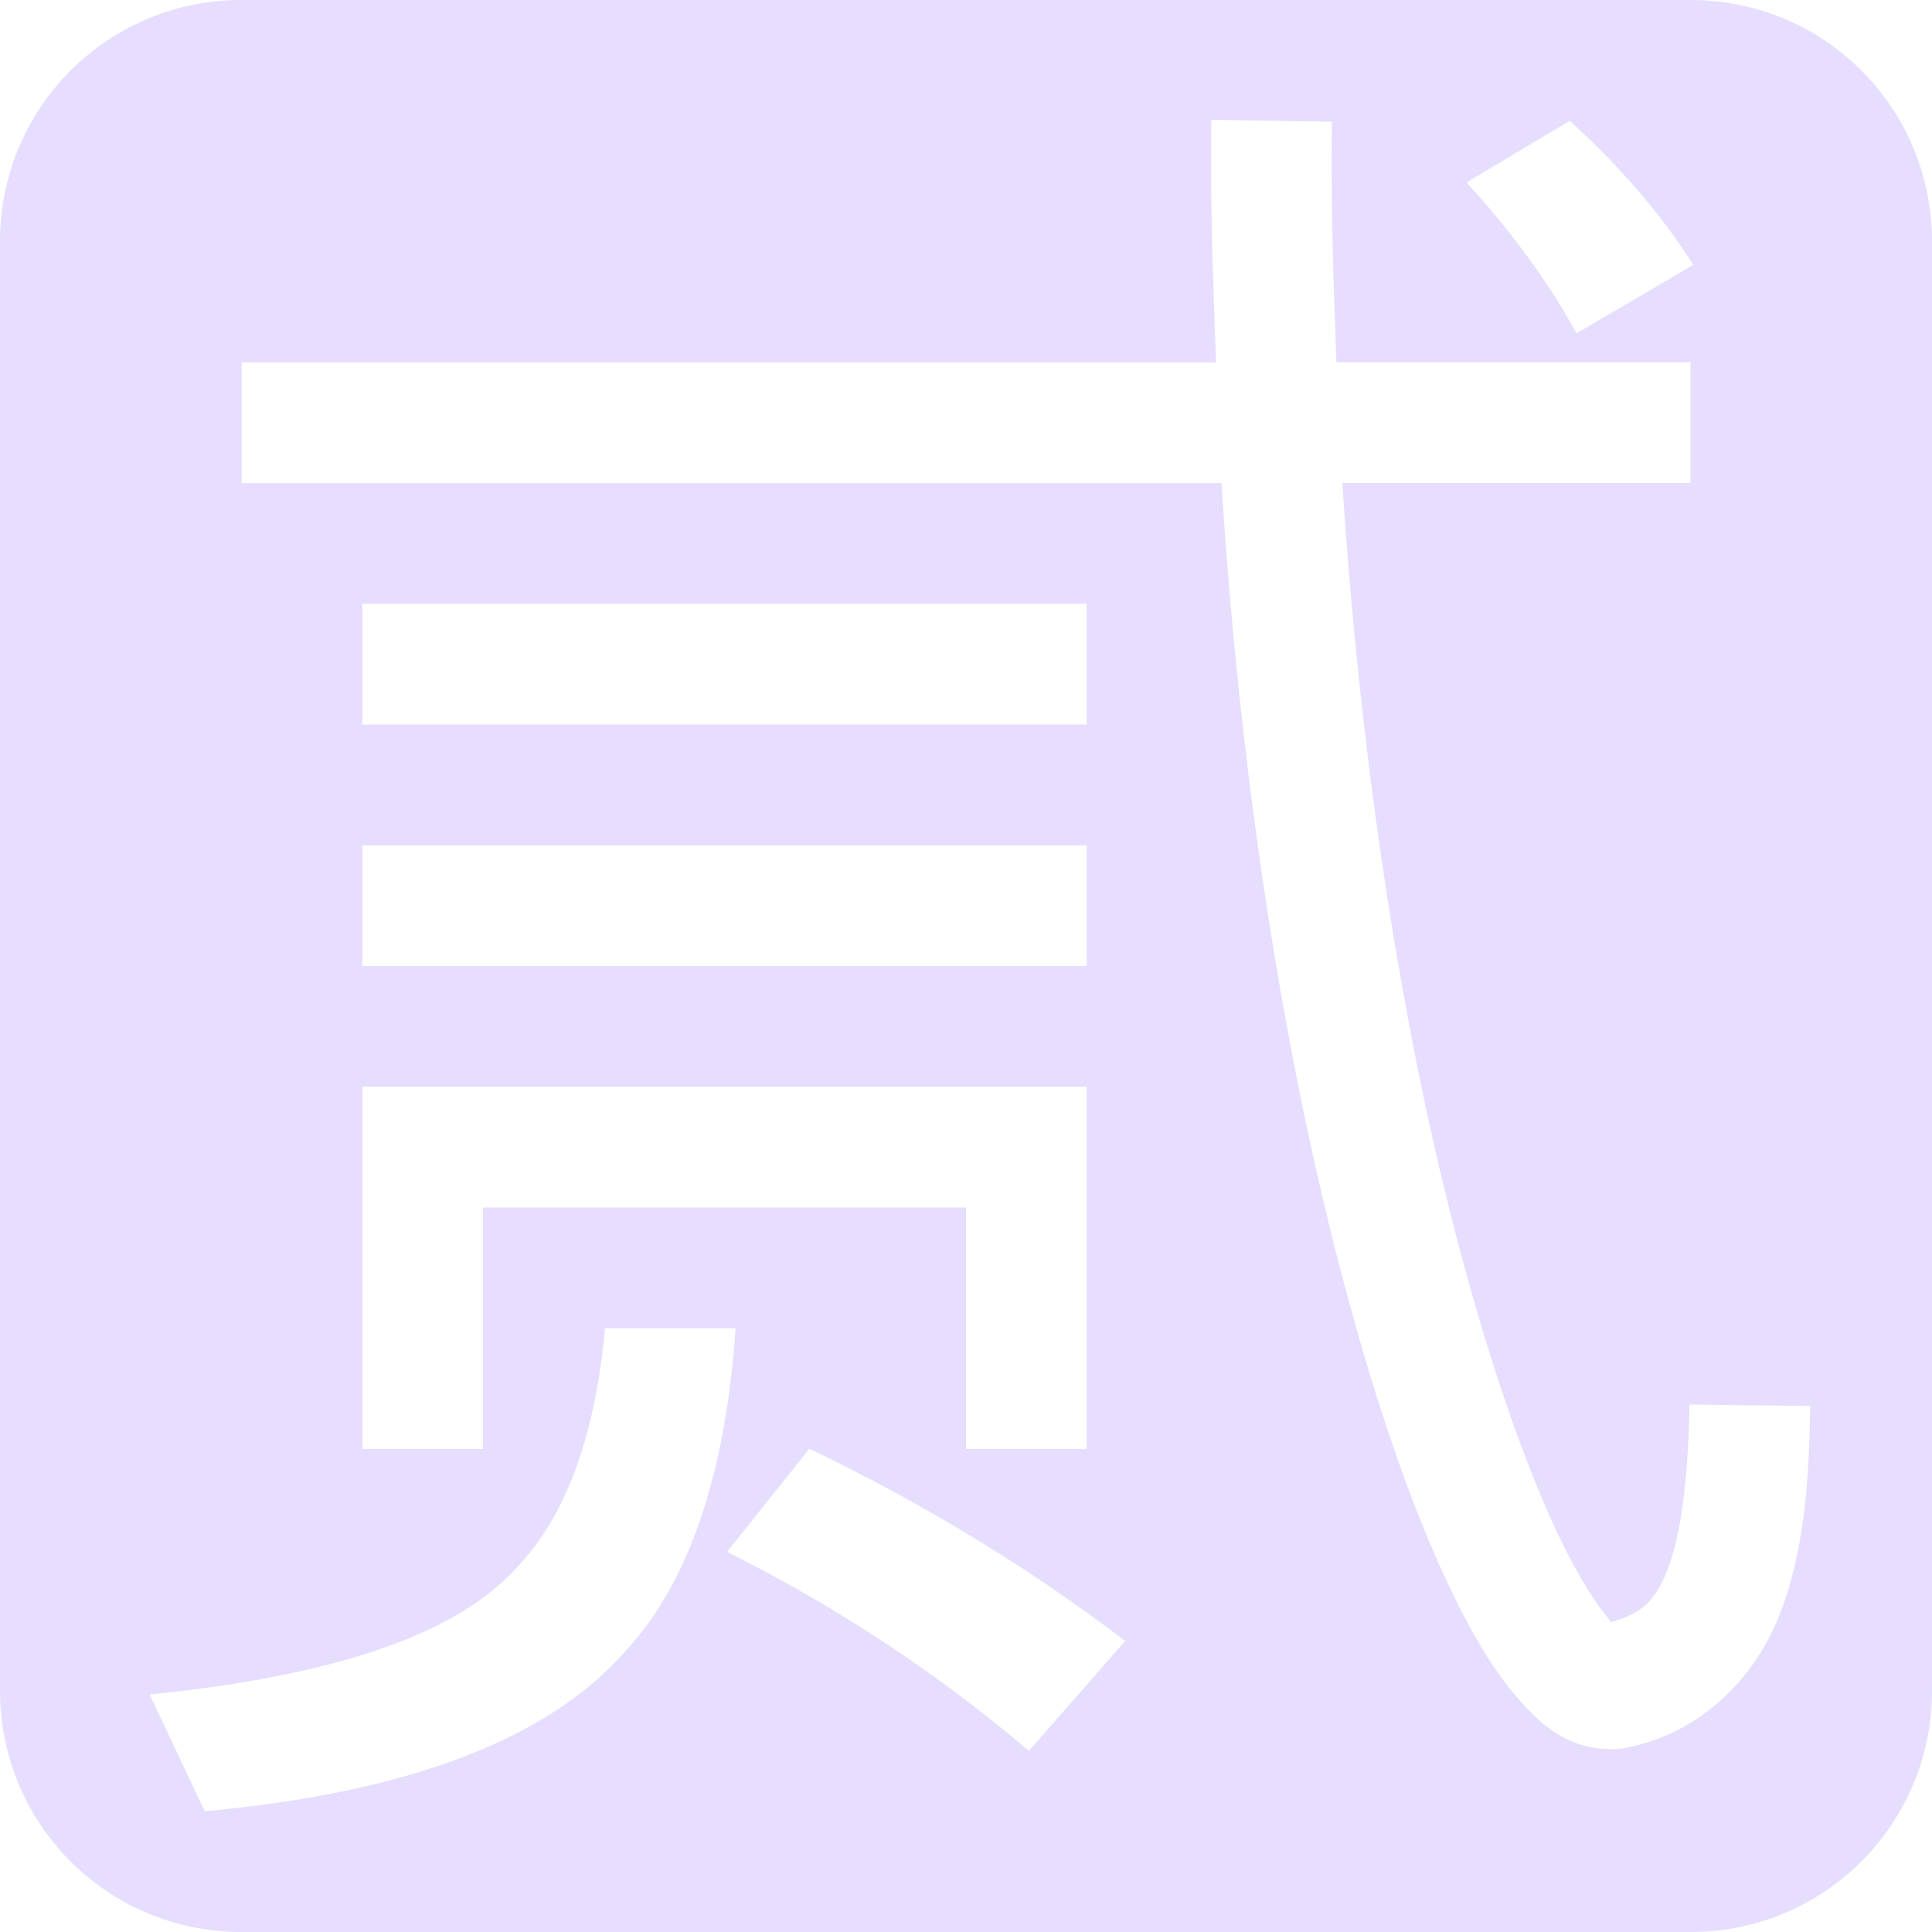 <svg height="16" width="16" xmlns="http://www.w3.org/2000/svg">
  <path d="m2 0c-1.108 0-2 .892-2 2v12c0 1.108.892 2 2 2h12c1.108 0 2-.892 2-2v-12c0-1.108-.892-2-2-2zm8.031.992 1 .016c-.01.68.012 1.338.037 1.992h2.932v1h-2.883c.149 2.308.481 4.401.891 6.033.29 1.158.616 2.094.912 2.709.148.308.293.535.396.656.046.054-.001.03.012.039.238-.064.371-.154.479-.43.122-.313.176-.812.184-1.375l1 .012c-.008.607-.047 1.198-.252 1.725-.205.527-.66.999-1.303 1.111a.5.5 0 0 1 -.08.006c-.372.005-.608-.212-.801-.439-.193-.227-.364-.515-.535-.871-.343-.712-.679-1.696-.98-2.9-.429-1.713-.774-3.882-.924-6.275h-8.115v-1h8.07c-.025-.66-.049-1.322-.039-2.008zm2.969.008c.417.379.758.777 1.023 1.193l-.967.568c-.227-.417-.531-.833-.91-1.25zm-10 4h6v1h-6zm0 2h6v1h-6zm0 2h1 5v3h-1v-2h-4v2h-1v-2zm2.01 2h1.082c-.083 1.204-.384 2.115-.93 2.693-.644.72-1.799 1.155-3.467 1.307l-.455-.967c1.516-.152 2.519-.493 3.012-1.023.43-.43.676-1.107.758-2.01zm1.693.998c.947.455 1.819.985 2.615 1.592l-.797.91c-.758-.644-1.591-1.194-2.5-1.648z" fill="#e6ddff"/>
</svg>
